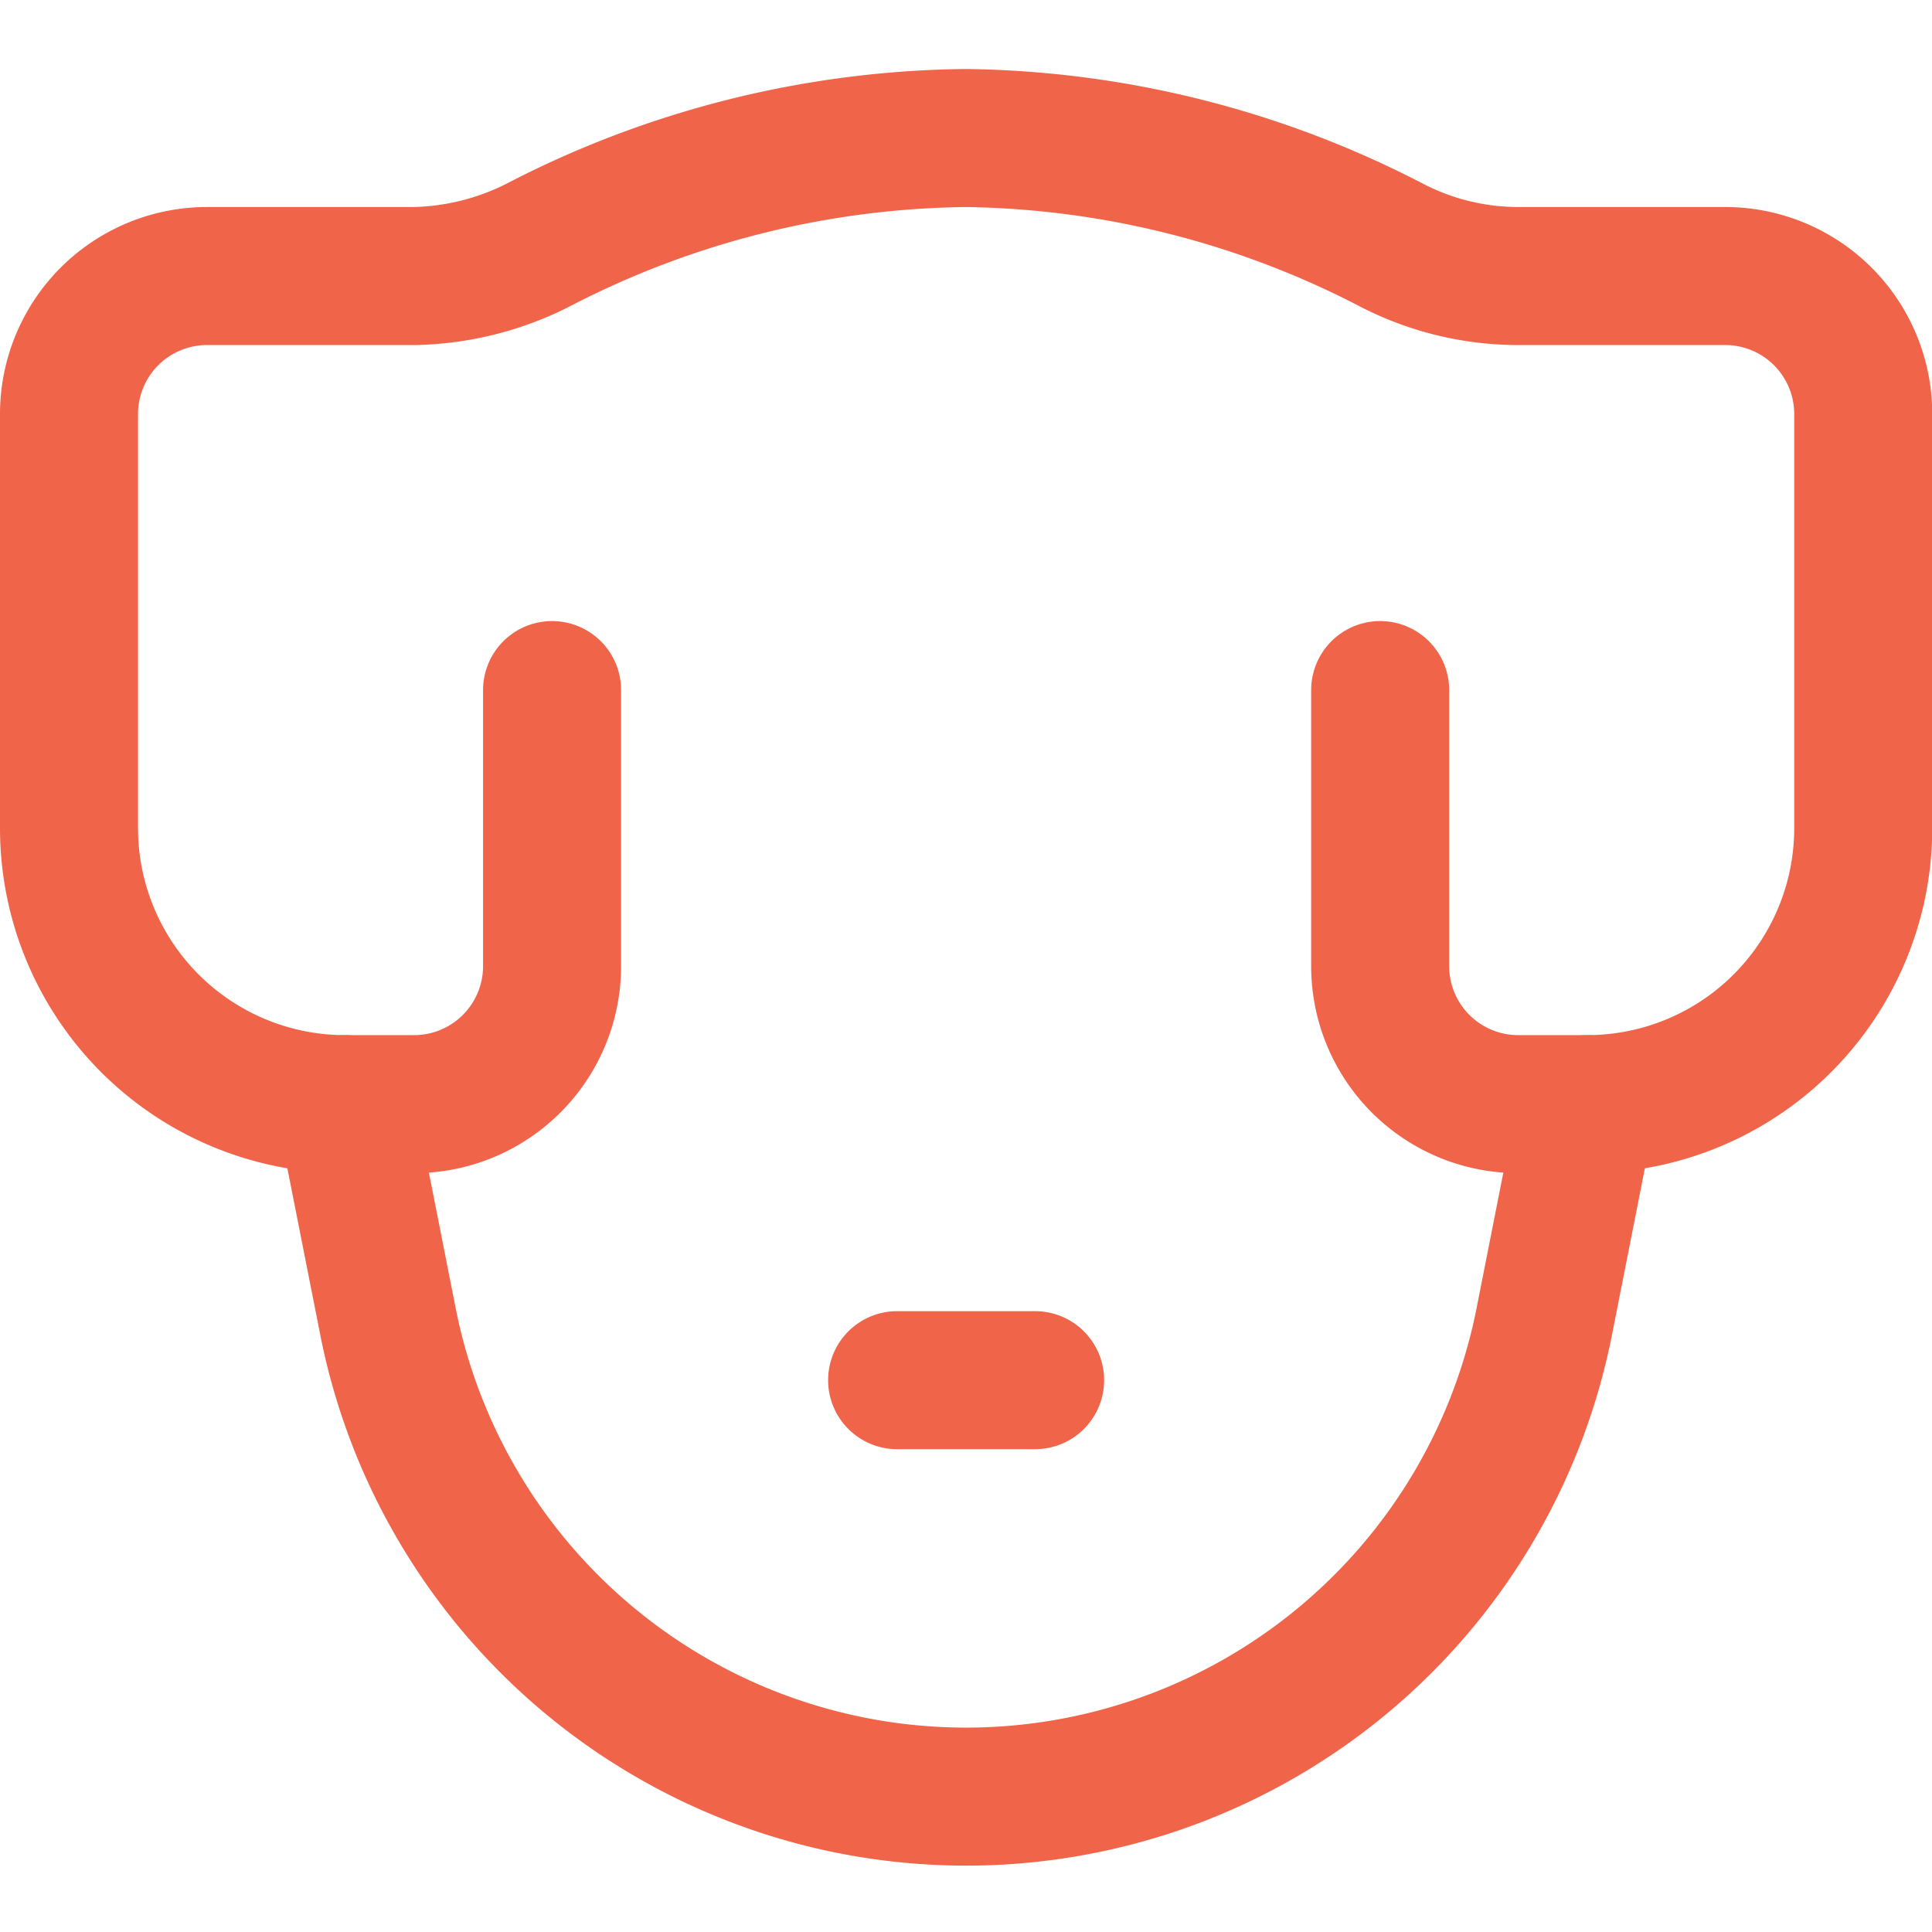 <svg xmlns="http://www.w3.org/2000/svg" viewBox="0 0 48 48" height="48" width="48">
  
<g transform="matrix(3.429,0,0,3.429,0,0)"><g>
    <path d="M10,5V7a1,1,0,0,0,1,1h.5a2,2,0,0,0,2-2V3a1,1,0,0,0-1-1H11a2,2,0,0,1-.91-.22A6.88,6.88,0,0,0,7,1a6.88,6.88,0,0,0-3.11.78A2.07,2.07,0,0,1,3,2H1.5a1,1,0,0,0-1,1V6a2,2,0,0,0,2,2H3A1,1,0,0,0,4,7V5" style="fill: none;stroke: #f06449;stroke-linecap: round;stroke-linejoin: round"></path>
    <path d="M11.5,8l-.31,1.57a4.27,4.27,0,0,1-8.38,0L2.5,8" style="fill: none;stroke: #f06449;stroke-linecap: round;stroke-linejoin: round"></path>
    <line x1="6.5" y1="10" x2="7.5" y2="10" style="fill: none;stroke: #f06449;stroke-linecap: round;stroke-linejoin: round"></line>
  </g></g></svg>